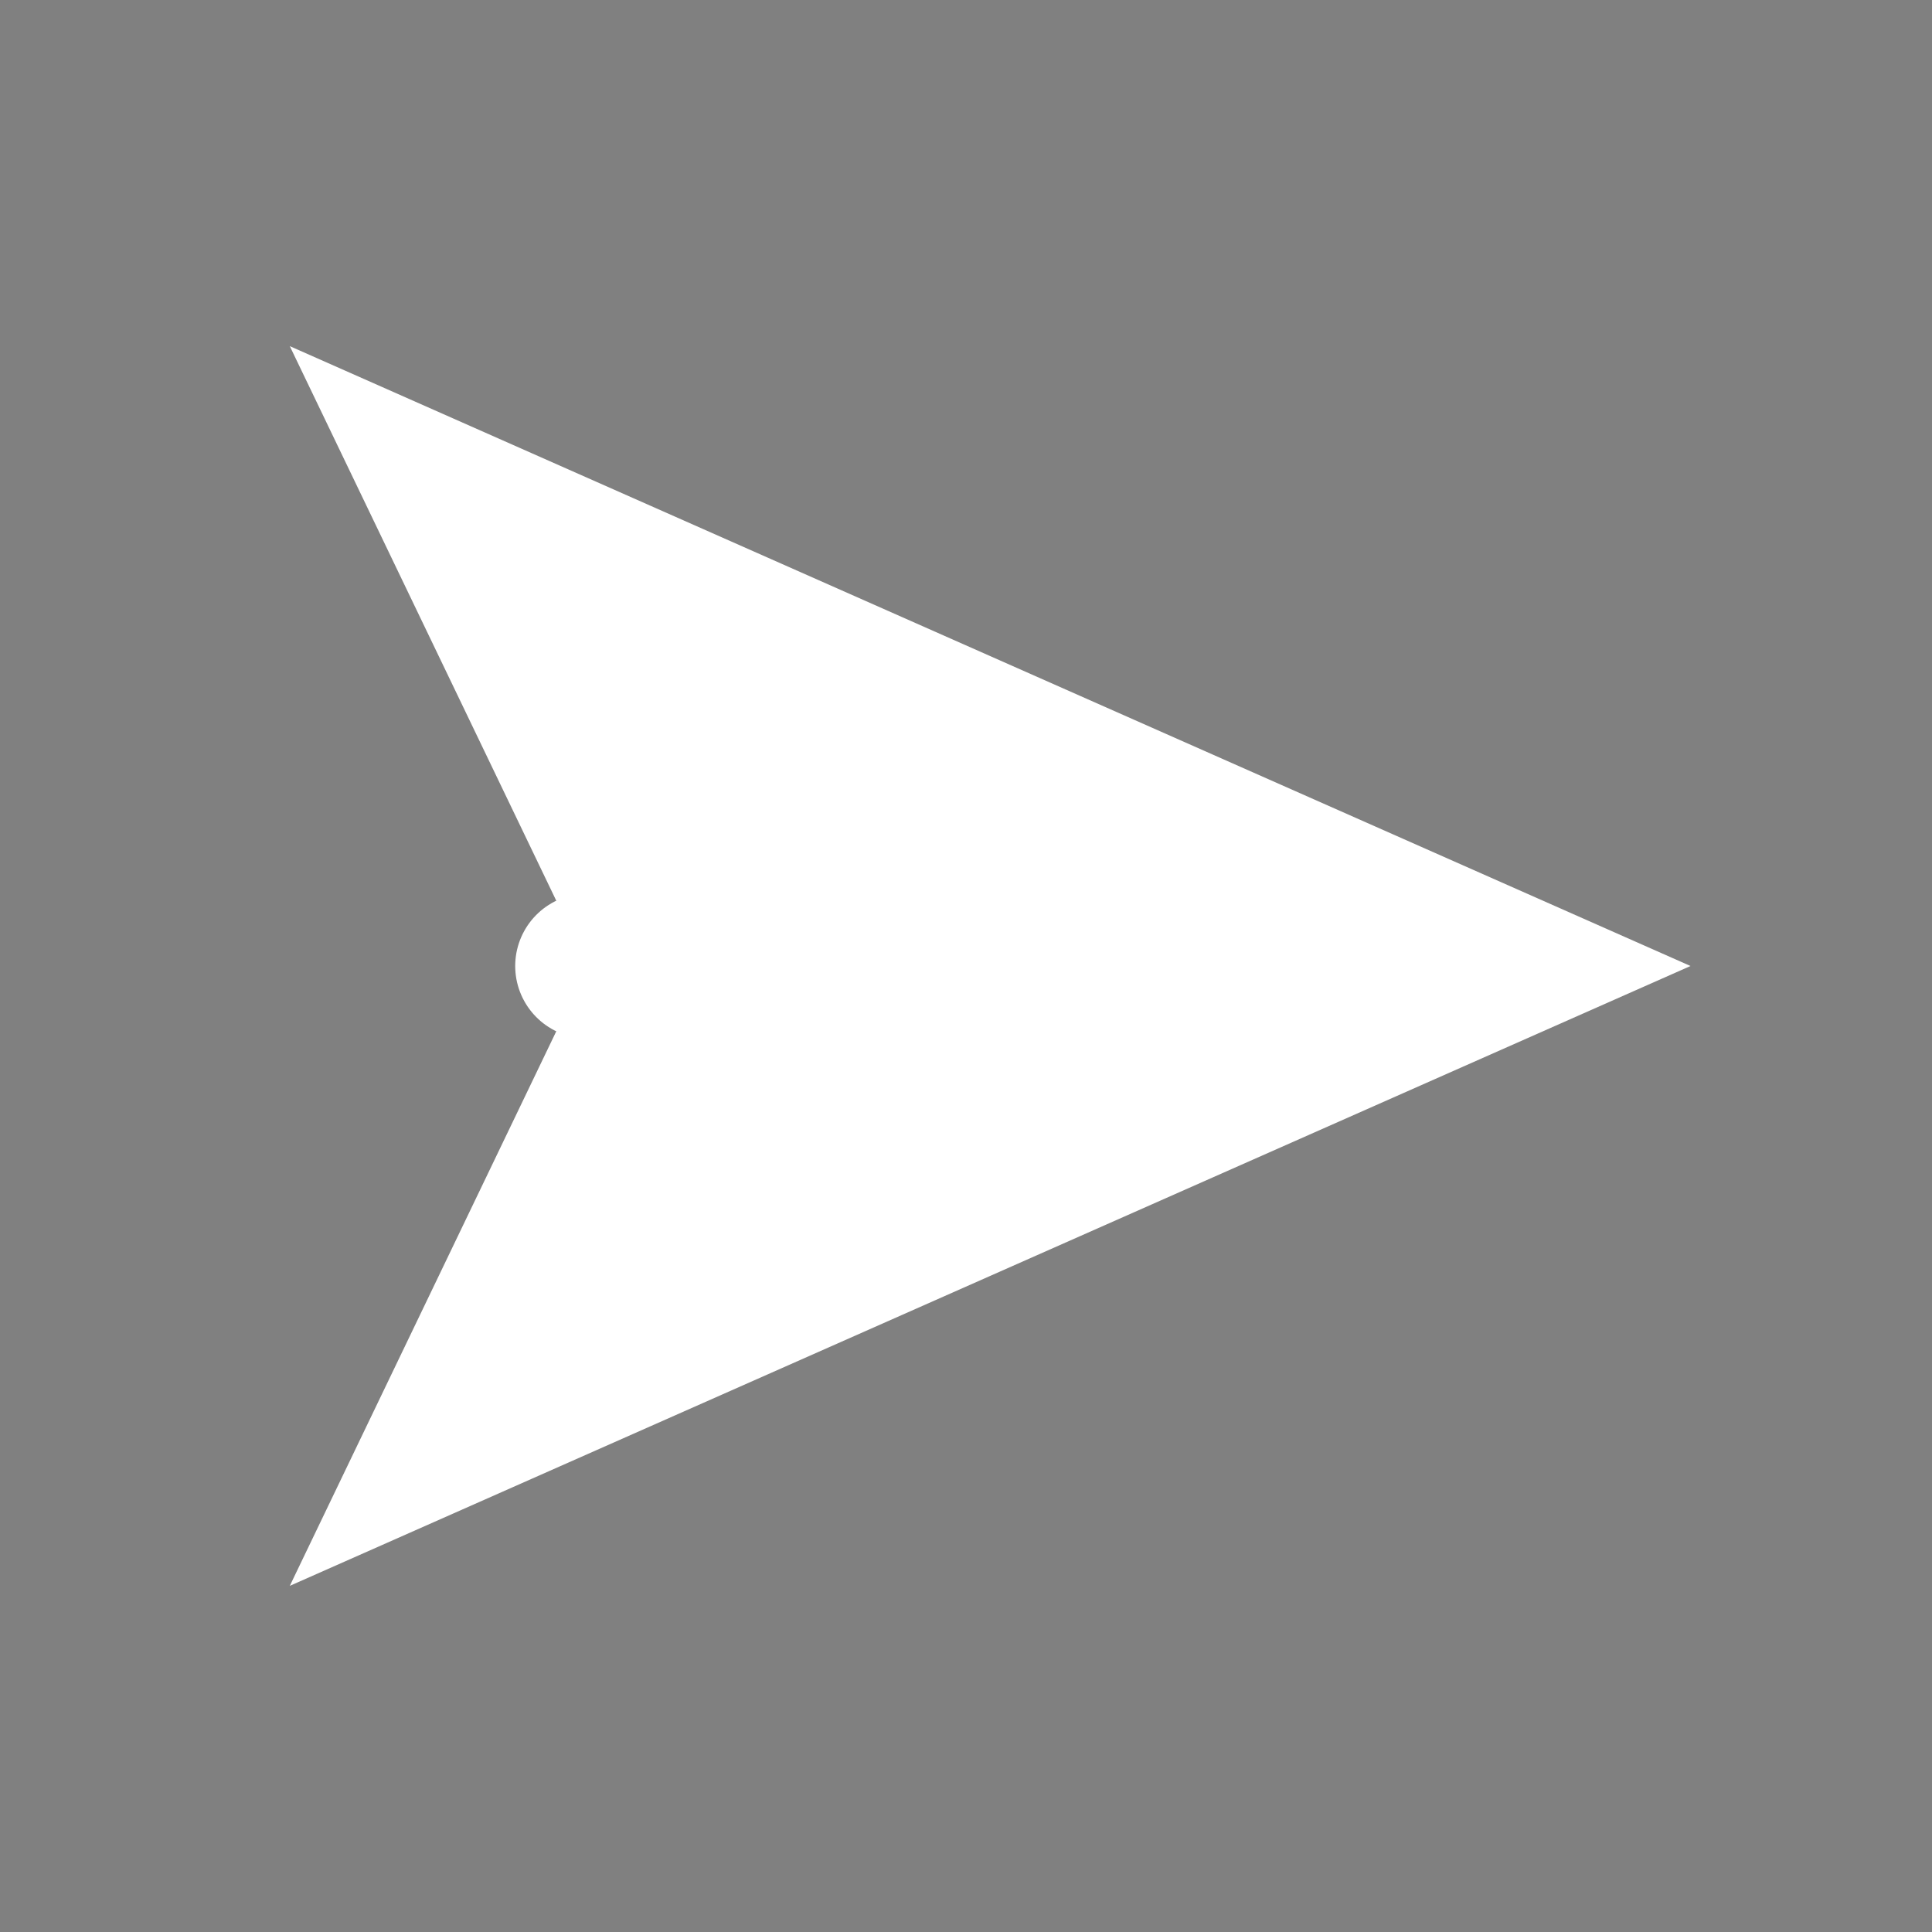 <svg xmlns="http://www.w3.org/2000/svg" viewBox="0 0 24 24">
  <rect x="0" y="0" width="24" height="24" fill="#808080" stroke="none"/>
  <path d="M3.6 4.3 21 12 3.6 19.7l3.7-7.7-3.7-7.7Z" fill="#ffffff"/>
  <path d="M7.3 12H13" stroke="#ffffff" stroke-width="1.8" stroke-linecap="round" stroke-linejoin="round"/>
</svg>
